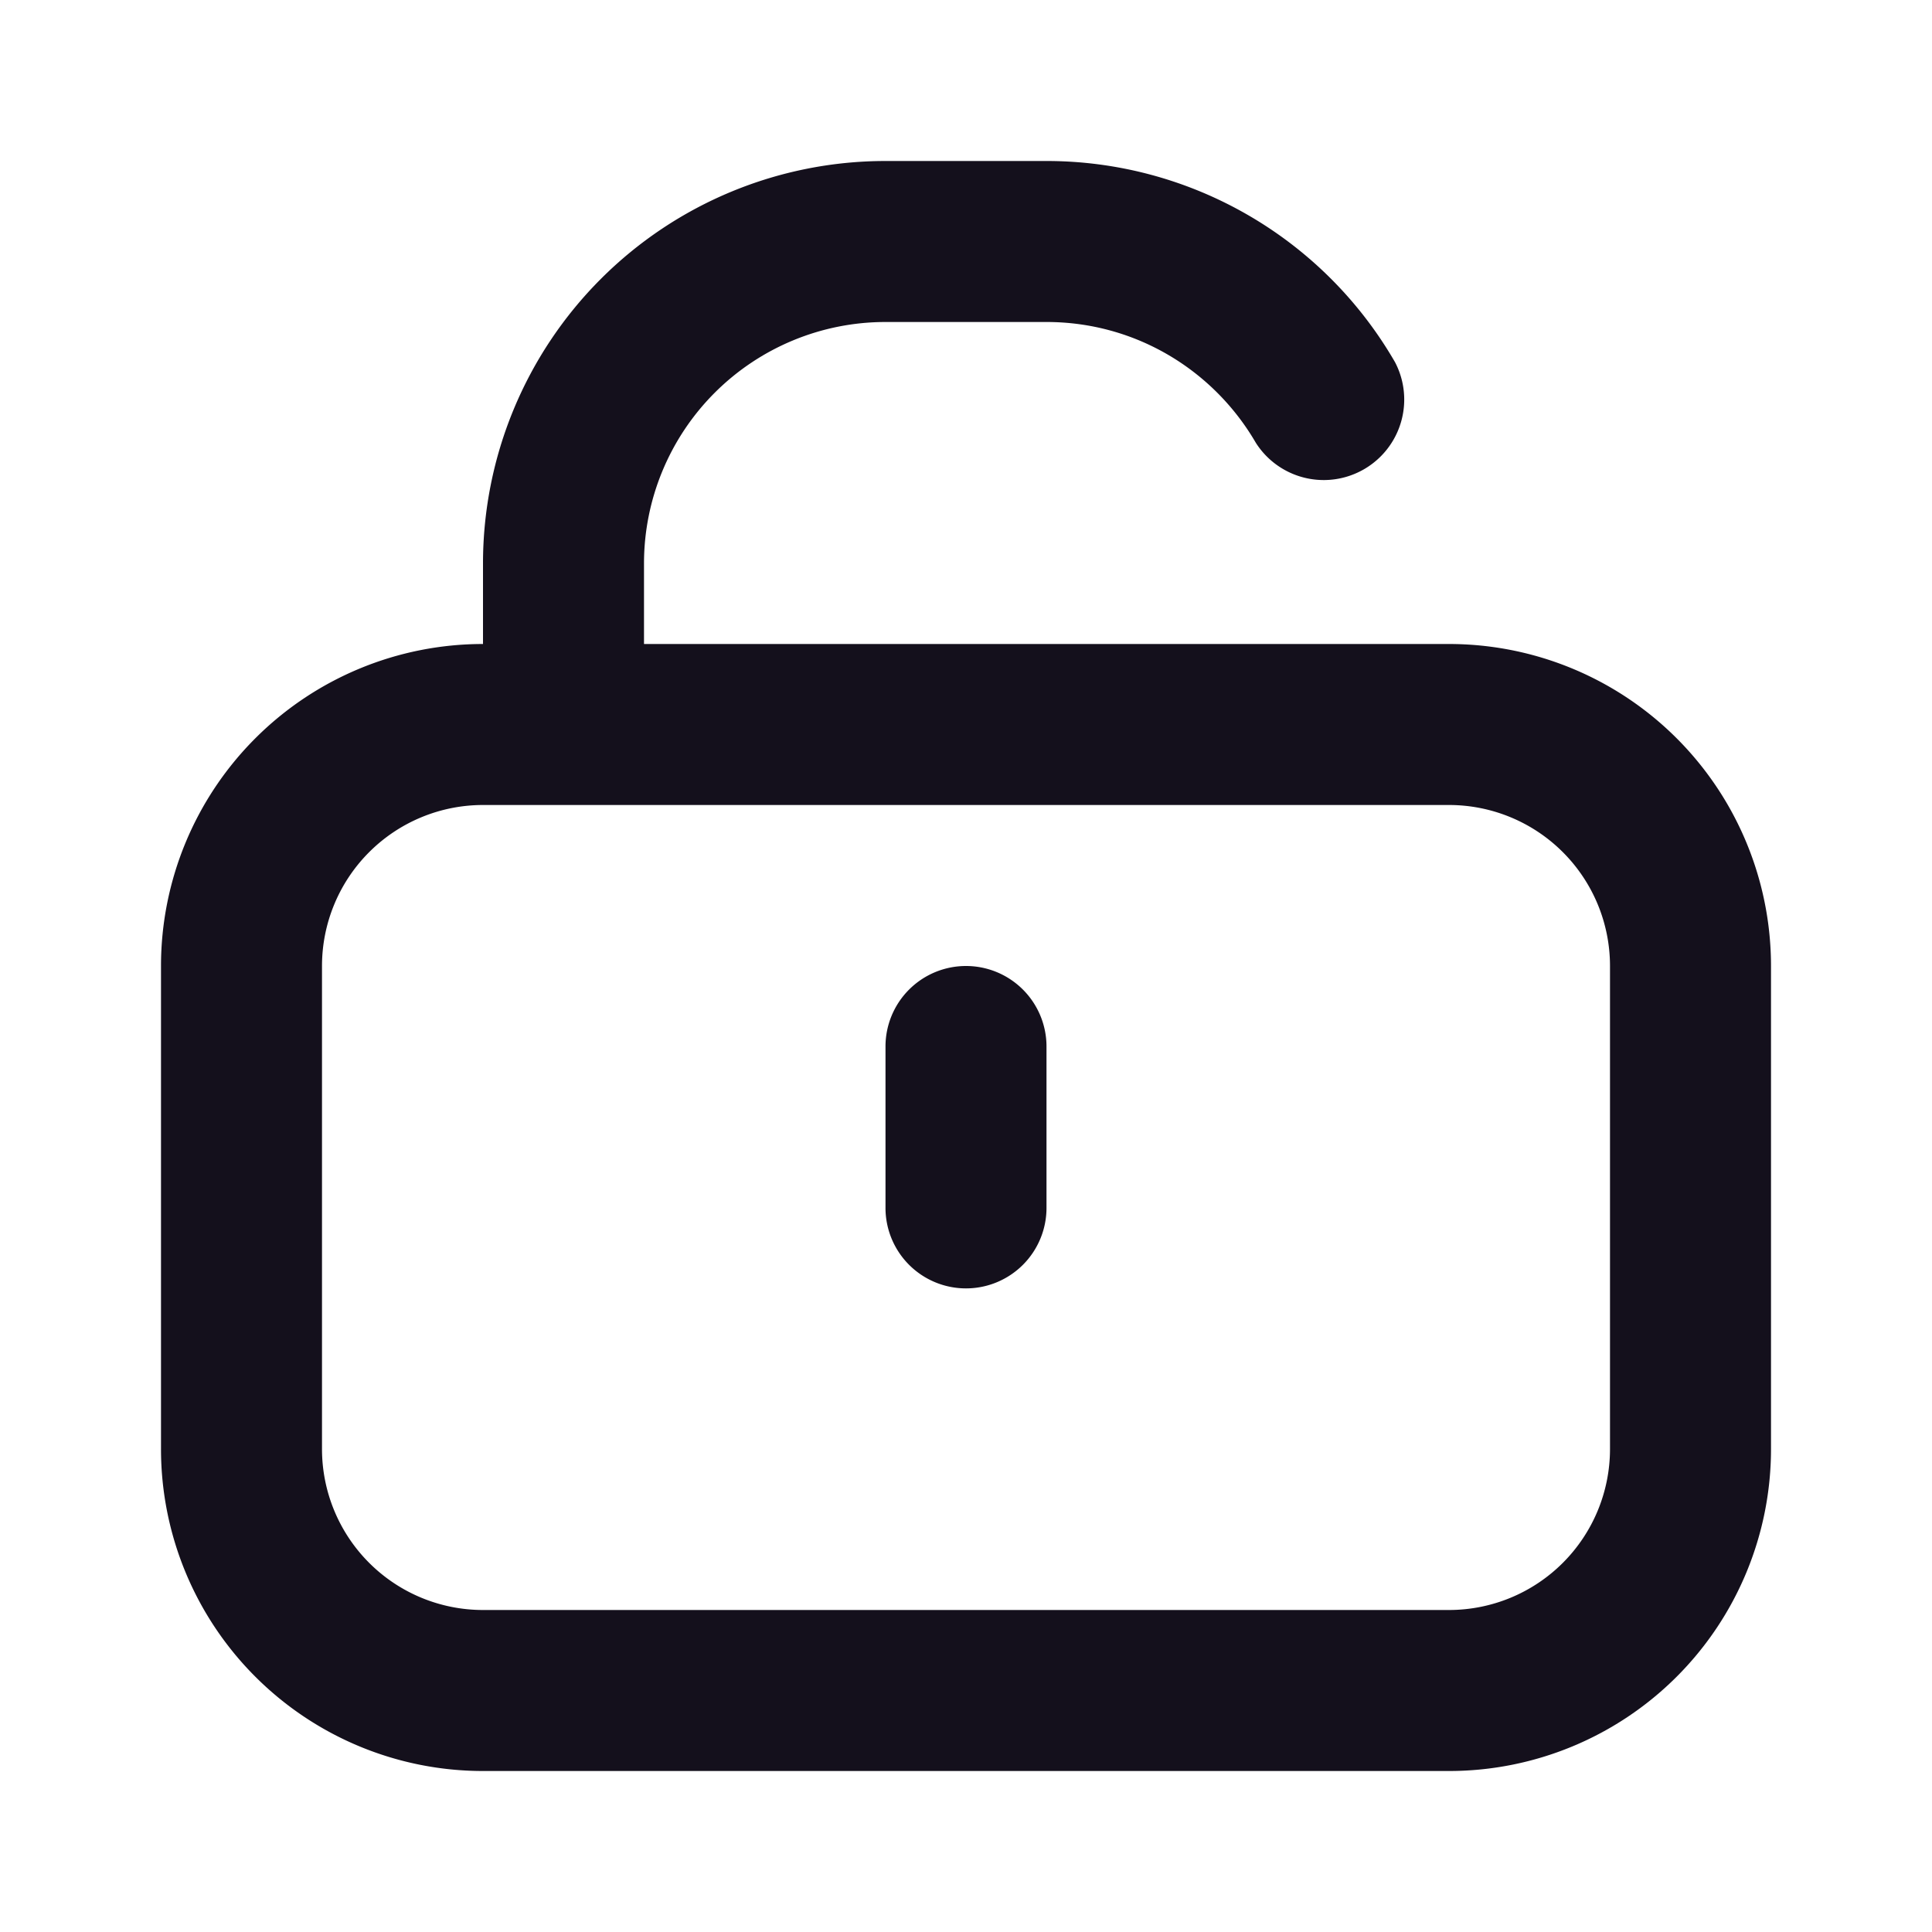 <svg t="1724996365966" class="icon" viewBox="0 0 1024 1024" version="1.1" xmlns="http://www.w3.org/2000/svg" p-id="7020"
    width="200" height="200">
    <path
        d="M256 298.667a213.333 213.333 0 0 1 213.333-213.333h85.333a213.248 213.248 0 0 1 184.747 106.667 42.667 42.667 0 0 1-73.813 42.667C643.328 196.352 602.027 170.667 554.667 170.667h-85.333a128 128 0 0 0-128 128v42.667h426.667a170.667 170.667 0 0 1 170.667 170.667v256a170.667 170.667 0 0 1-170.667 170.667H256a170.667 170.667 0 0 1-170.667-170.667v-256a170.667 170.667 0 0 1 170.667-170.667V298.667z m-85.333 213.333v256a85.333 85.333 0 0 0 85.333 85.333h512a85.333 85.333 0 0 0 85.333-85.333v-256a85.333 85.333 0 0 0-85.333-85.333H256a85.333 85.333 0 0 0-85.333 85.333z m341.333 0a42.667 42.667 0 0 0-42.667 42.667v85.333a42.667 42.667 0 1 0 85.333 0v-85.333a42.667 42.667 0 0 0-42.667-42.667z"
        fill="#14101C" p-id="7021"></path>
</svg>